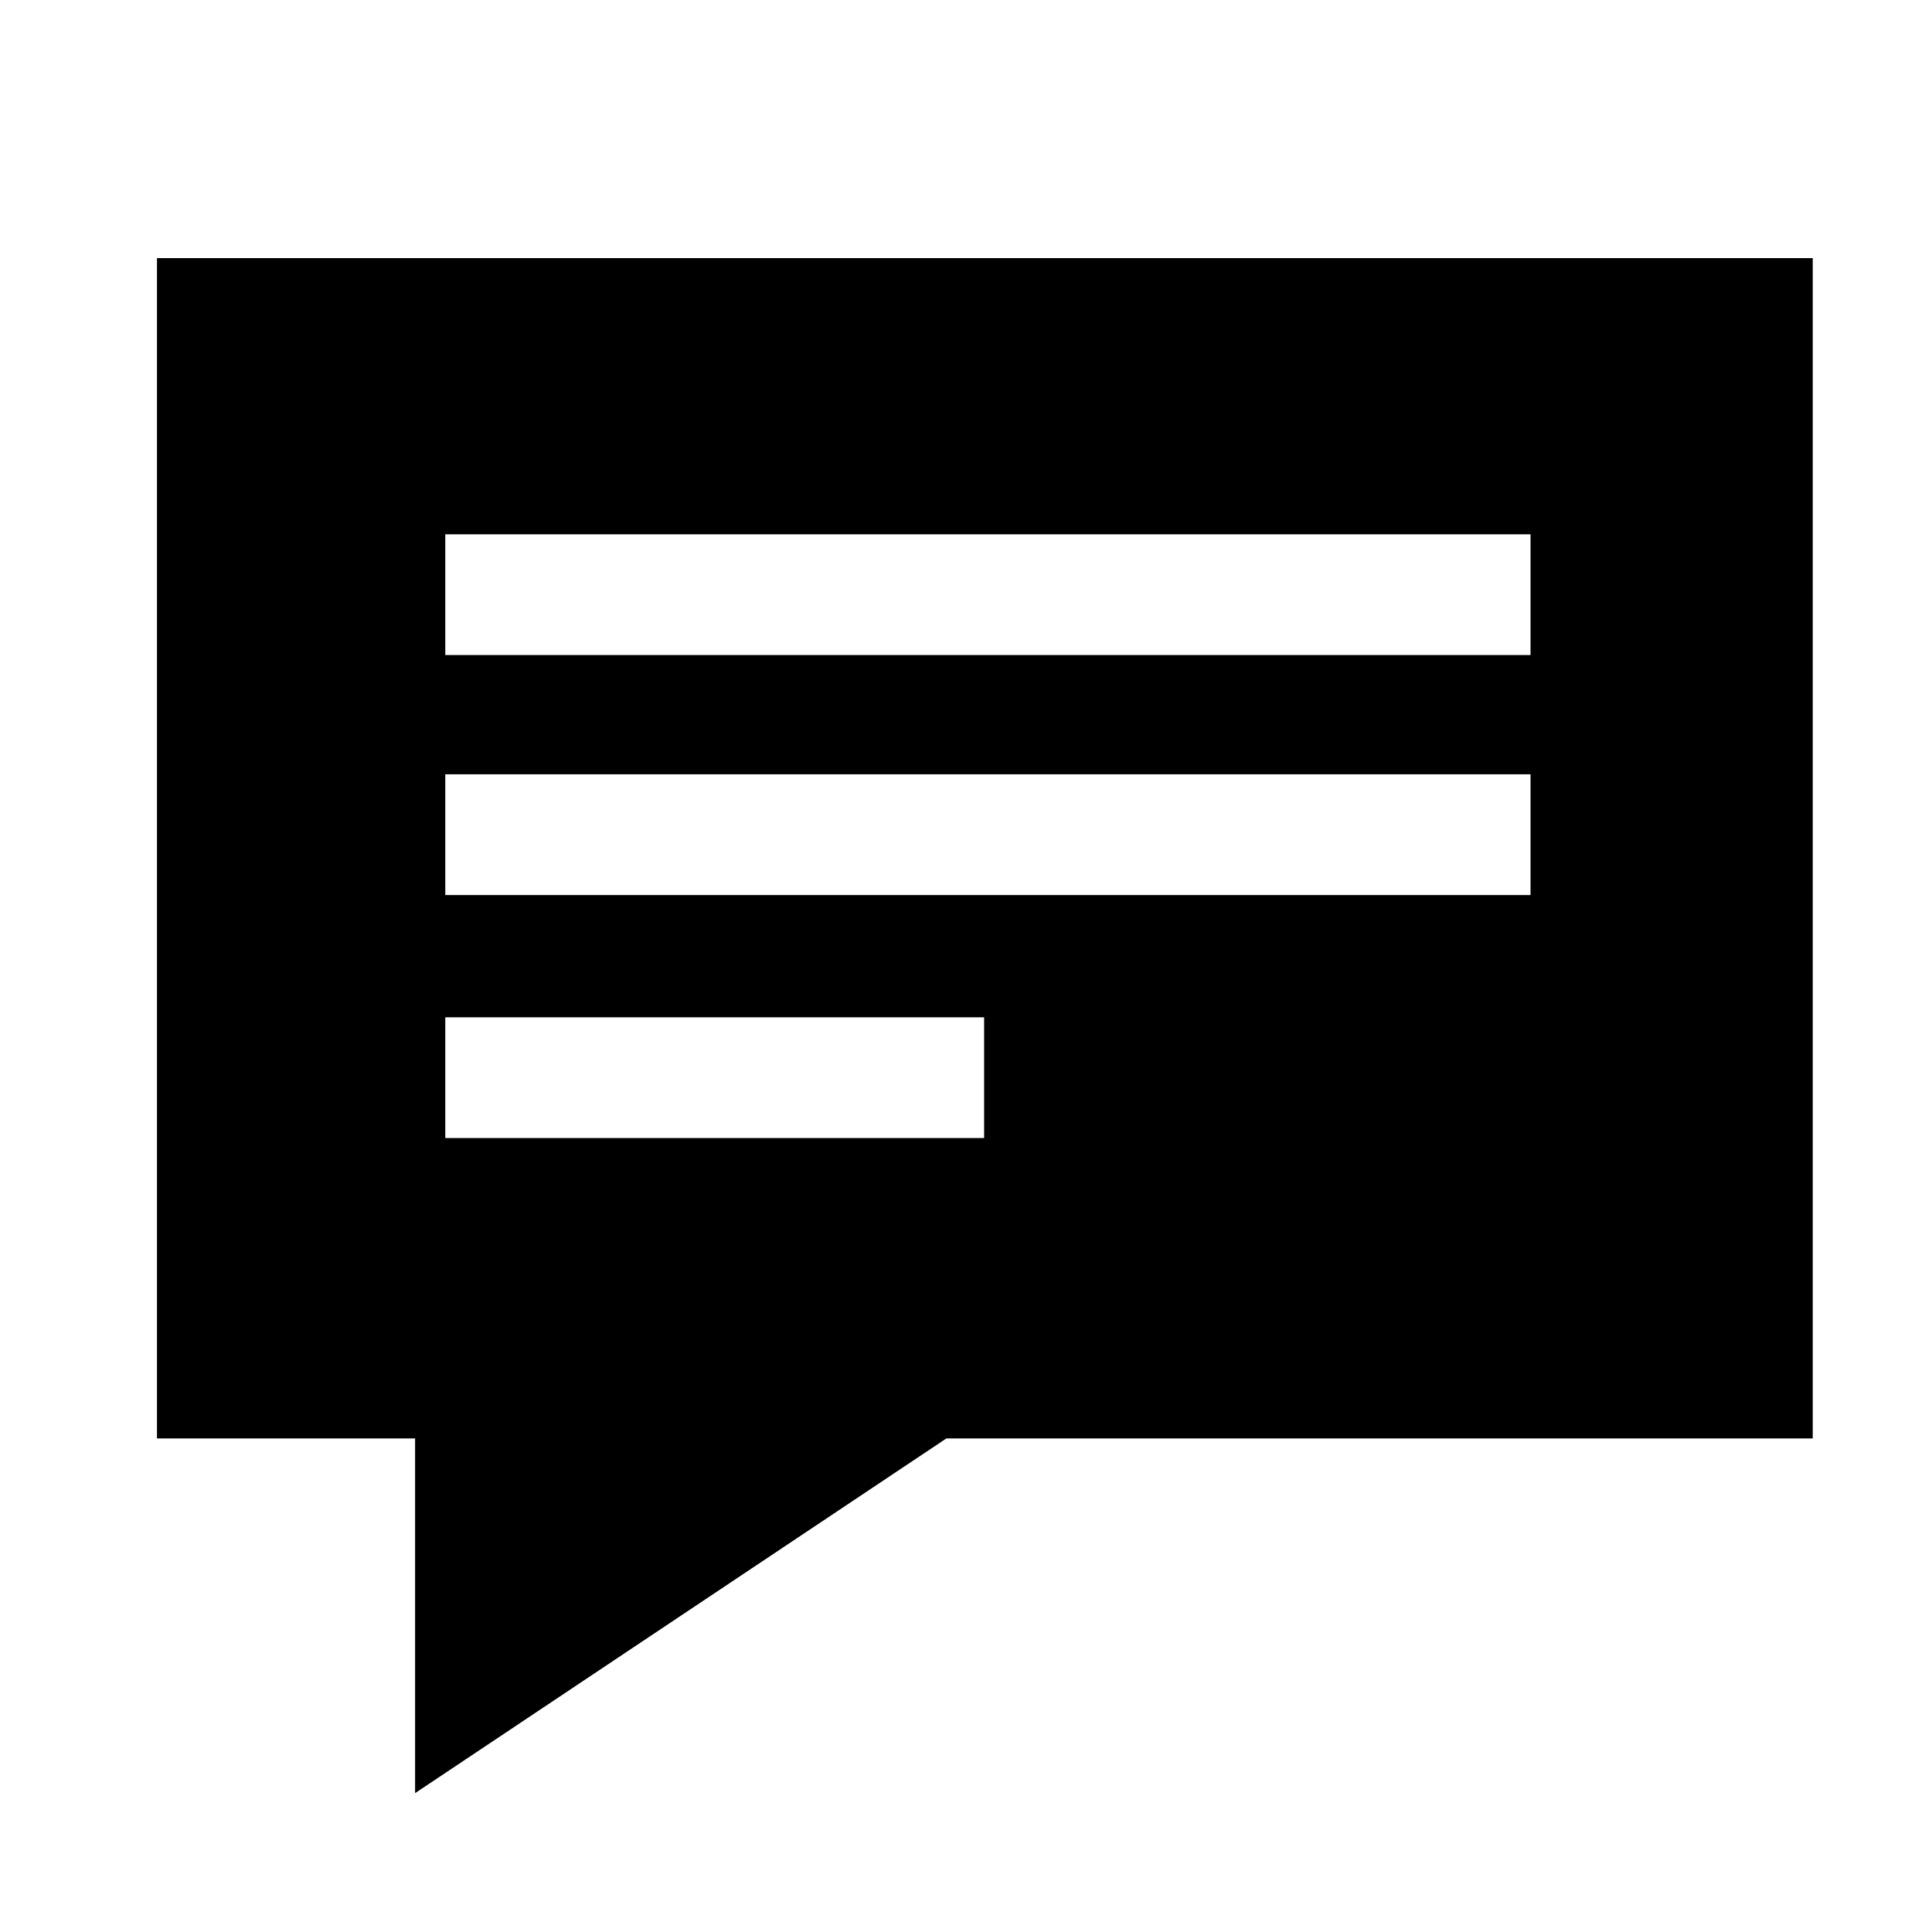 <?xml version="1.0" encoding="UTF-8" standalone="no"?>
<!-- Created with Inkscape (http://www.inkscape.org/) -->

<svg
   xmlns:dc="http://purl.org/dc/elements/1.1/"
   xmlns:cc="http://creativecommons.org/ns#"
   xmlns:rdf="http://www.w3.org/1999/02/22-rdf-syntax-ns#"
   xmlns:svg="http://www.w3.org/2000/svg"
   xmlns="http://www.w3.org/2000/svg"
   xmlns:sodipodi="http://sodipodi.sourceforge.net/DTD/sodipodi-0.dtd"
   xmlns:inkscape="http://www.inkscape.org/namespaces/inkscape"
   width="40"
   height="40"
   id="svg2"
   version="1.1"
   inkscape:version="0.48.4 r9939"
   sodipodi:docname="print.svg">
  <defs
     id="defs4" />
  <sodipodi:namedview
     id="base"
     pagecolor="#ffffff"
     bordercolor="#666666"
     borderopacity="1.0"
     inkscape:pageopacity="0.0"
     inkscape:pageshadow="2"
     inkscape:zoom="7.9999996"
     inkscape:cx="41.736617"
     inkscape:cy="5.8954327"
     inkscape:document-units="px"
     inkscape:current-layer="layer1"
     showgrid="false"
     inkscape:window-width="1920"
     inkscape:window-height="1055"
     inkscape:window-x="0"
     inkscape:window-y="0"
     inkscape:window-maximized="1" />
  <g
     inkscape:label="Layer 1"
     inkscape:groupmode="layer"
     id="layer1"
     transform="translate(0,-1012.362)">
    <path
       d="M 3.25 5.344 L 3.25 29.781 L 8.594 29.781 L 8.594 37.125 L 19.594 29.781 L 37.531 29.781 L 37.531 5.344 L 3.25 5.344 z M 9.219 11.062 L 31.688 11.062 L 31.688 13.562 L 9.219 13.562 L 9.219 11.062 z M 9.219 16.031 L 31.688 16.031 L 31.688 18.531 L 9.219 18.531 L 9.219 16.031 z M 9.219 21.062 L 20.375 21.062 L 20.375 23.562 L 9.219 23.562 L 9.219 21.062 z "
       transform="translate(0,1012.362)"
       id="speech-bubble-11-icon" />
  </g>
</svg>
